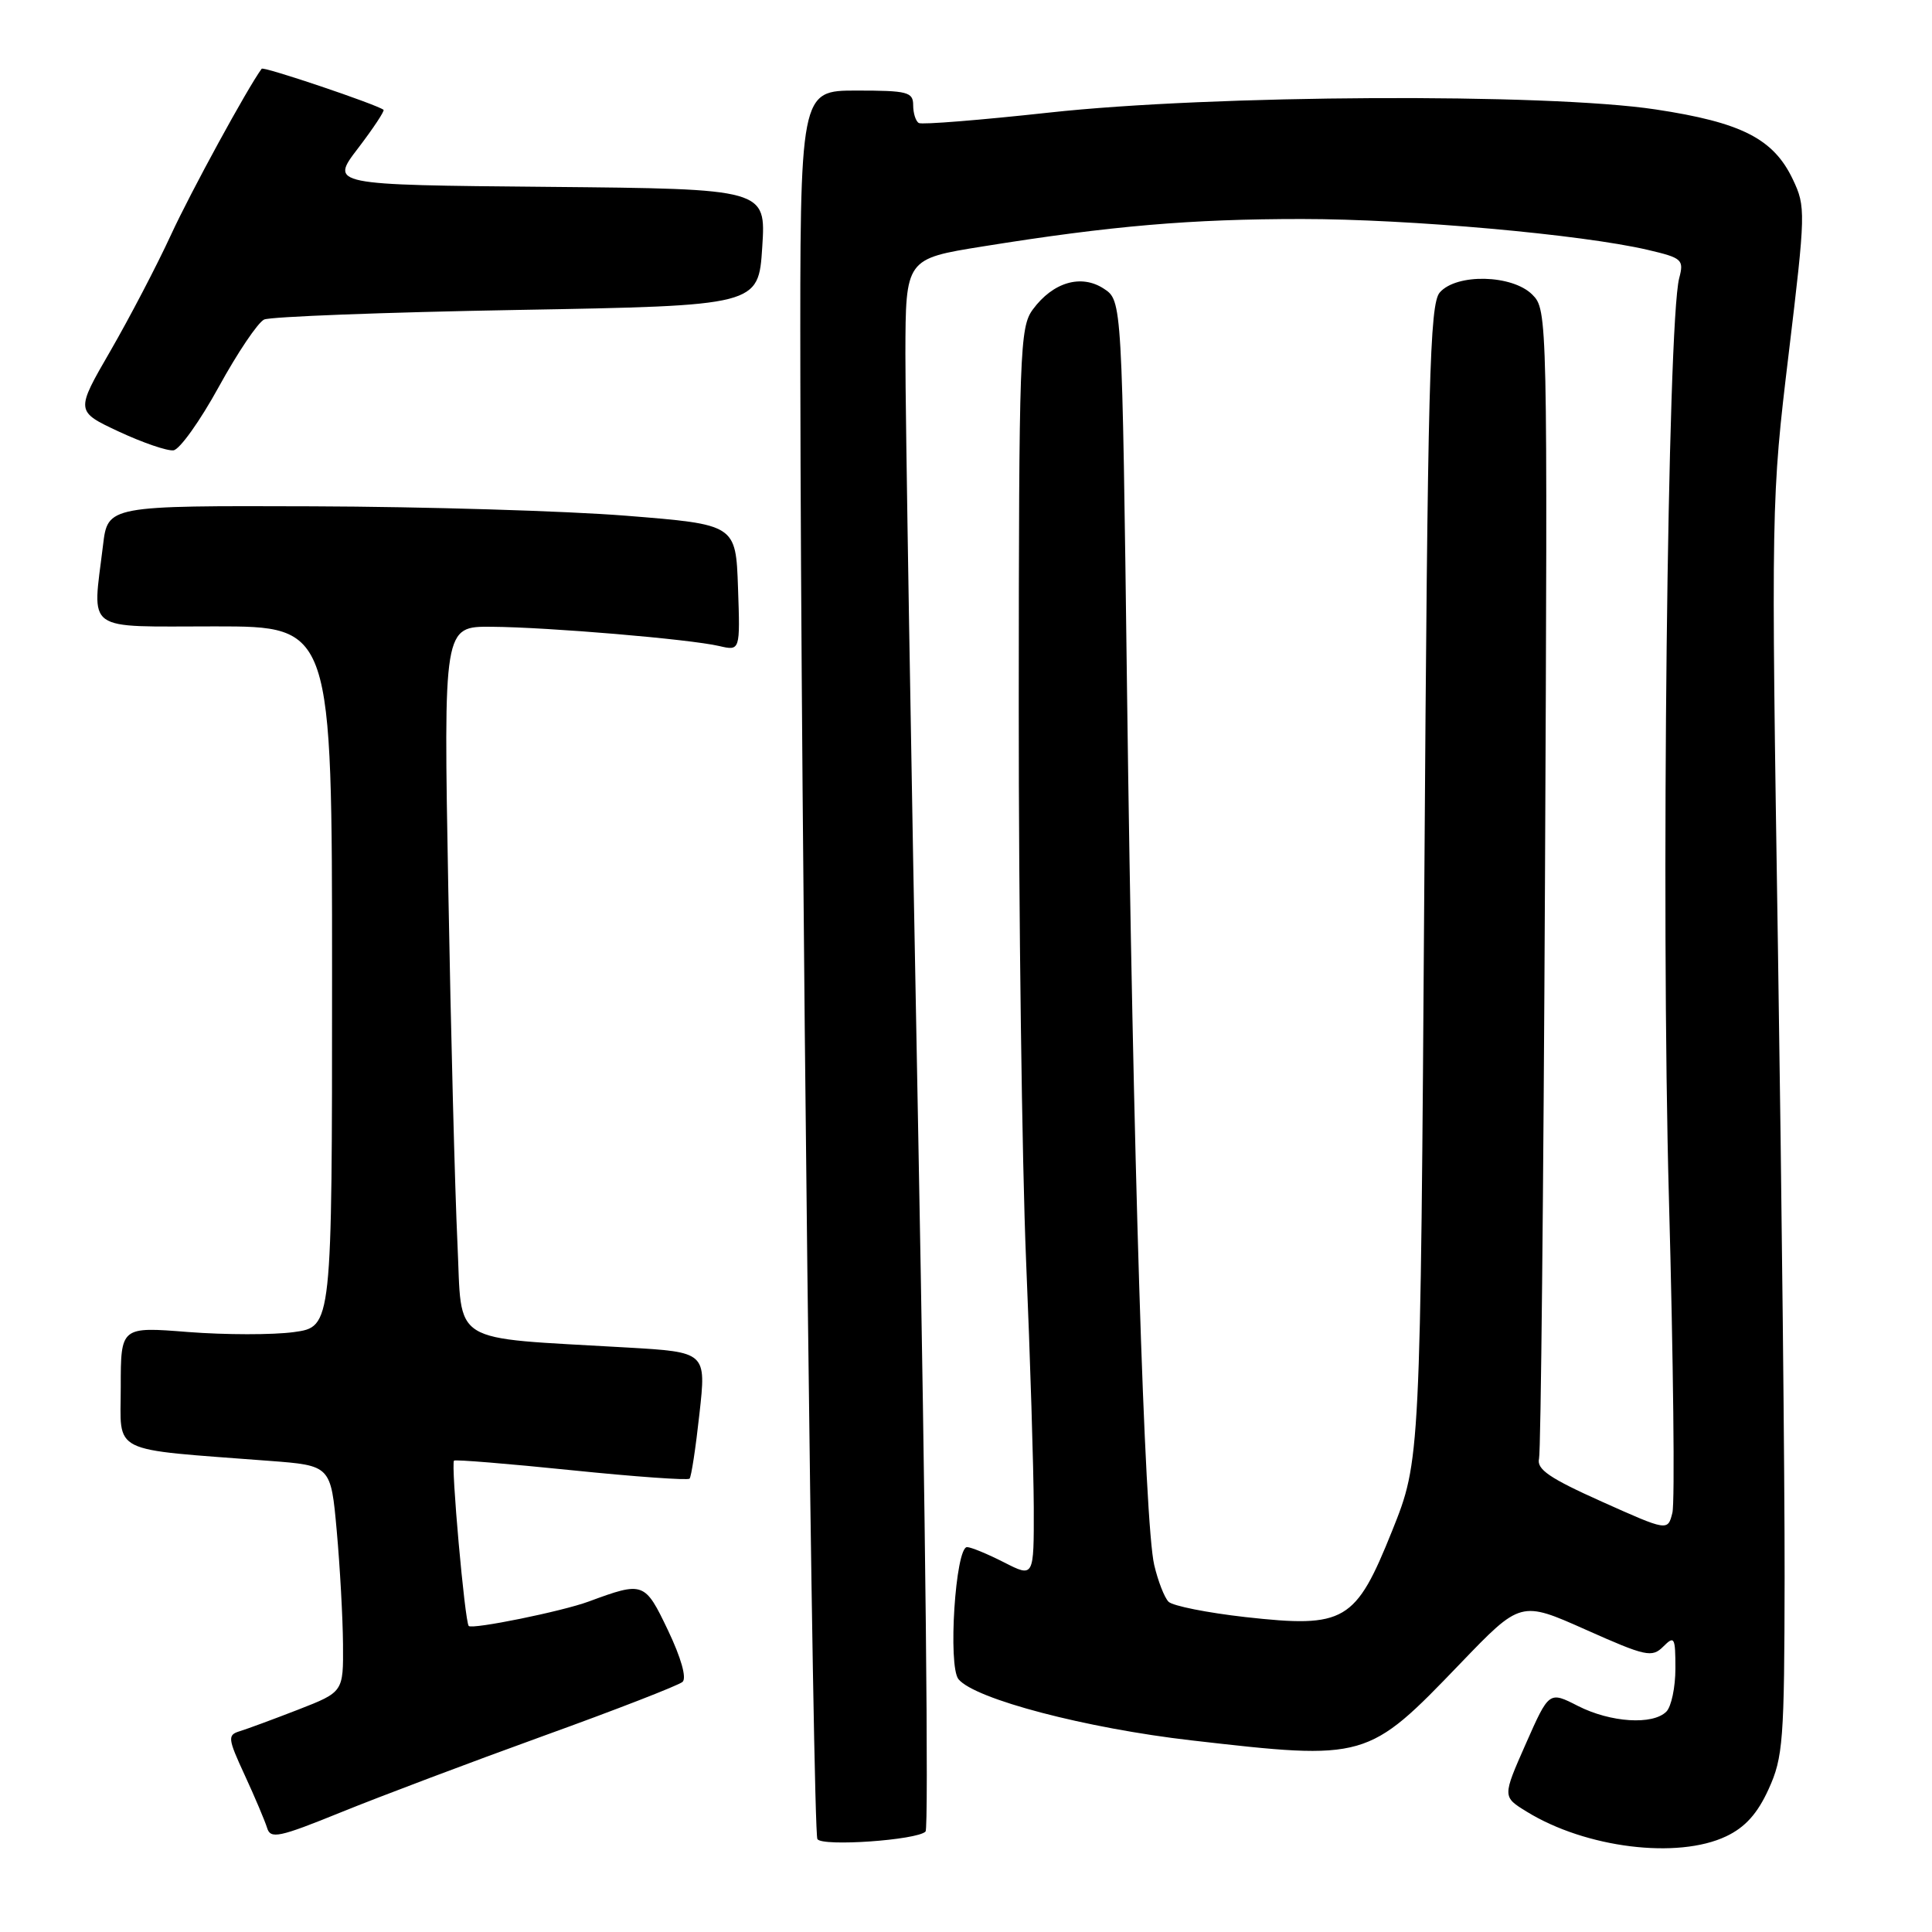 <?xml version="1.0" encoding="UTF-8" standalone="no"?>
<!DOCTYPE svg PUBLIC "-//W3C//DTD SVG 1.1//EN" "http://www.w3.org/Graphics/SVG/1.1/DTD/svg11.dtd" >
<svg xmlns="http://www.w3.org/2000/svg" xmlns:xlink="http://www.w3.org/1999/xlink" version="1.1" viewBox="0 0 256 256">
 <g >
 <path fill="currentColor"
d=" M 122.64 242.69 C 123.07 242.27 122.63 200.87 121.68 150.71 C 120.72 100.54 119.95 53.83 119.97 46.90 C 120.00 34.29 120.00 34.29 130.25 32.65 C 147.24 29.92 157.79 29.02 172.50 29.02 C 186.73 29.02 209.56 31.06 218.34 33.11 C 222.91 34.18 223.15 34.40 222.50 36.87 C 220.95 42.85 220.08 120.36 221.14 158.75 C 221.73 180.34 221.94 199.10 221.60 200.45 C 220.99 202.89 220.99 202.89 212.24 198.97 C 205.32 195.87 203.59 194.69 203.93 193.28 C 204.17 192.30 204.52 157.65 204.72 116.29 C 205.07 41.73 205.05 41.05 203.04 39.04 C 200.38 36.38 193.00 36.21 190.78 38.75 C 189.44 40.28 189.18 50.23 188.73 117.00 C 188.21 193.50 188.21 193.50 184.47 202.83 C 179.62 214.92 178.23 215.74 165.01 214.27 C 159.97 213.70 155.39 212.79 154.84 212.24 C 154.29 211.69 153.44 209.50 152.94 207.37 C 151.65 201.91 150.12 152.47 149.34 91.67 C 148.68 39.83 148.68 39.83 146.26 38.25 C 143.27 36.29 139.53 37.38 136.86 41.00 C 135.12 43.35 135.01 46.47 134.99 93.50 C 134.98 121.00 135.42 154.07 135.96 167.00 C 136.51 179.93 136.96 194.67 136.98 199.77 C 137.00 209.04 137.00 209.04 133.04 207.02 C 130.86 205.91 128.66 205.00 128.14 205.00 C 126.60 205.00 125.58 220.79 127.01 222.51 C 129.20 225.15 143.93 229.01 157.88 230.61 C 181.04 233.27 181.20 233.22 193.50 220.42 C 201.50 212.10 201.50 212.10 210.14 215.95 C 218.08 219.49 218.90 219.67 220.39 218.18 C 221.87 216.70 222.00 216.93 222.00 221.09 C 222.00 223.57 221.46 226.14 220.80 226.80 C 218.99 228.61 213.40 228.24 209.09 226.05 C 205.26 224.09 205.26 224.09 202.17 231.08 C 199.08 238.08 199.08 238.08 202.29 240.05 C 210.11 244.87 222.30 246.38 228.73 243.32 C 231.24 242.13 232.88 240.31 234.35 237.07 C 236.27 232.86 236.44 230.65 236.47 209.00 C 236.49 196.07 236.09 158.67 235.59 125.87 C 234.68 66.79 234.70 66.07 237.01 46.87 C 239.26 28.14 239.28 27.38 237.56 23.77 C 235.00 18.38 230.76 16.22 219.37 14.50 C 204.92 12.32 160.56 12.55 139.00 14.92 C 129.93 15.91 122.16 16.54 121.75 16.30 C 121.34 16.07 121.00 15.01 121.00 13.94 C 121.00 12.19 120.26 12.00 113.50 12.00 C 106.00 12.00 106.00 12.00 106.05 50.25 C 106.12 107.54 107.70 242.71 108.31 243.69 C 108.94 244.71 121.51 243.83 122.64 242.69 Z  M 72.00 230.02 C 81.62 226.55 89.92 223.32 90.44 222.86 C 91.01 222.35 90.25 219.67 88.52 216.04 C 85.44 209.59 85.27 209.53 78.01 212.21 C 74.48 213.52 62.60 215.93 62.11 215.45 C 61.59 214.92 59.72 193.93 60.16 193.54 C 60.35 193.38 67.35 193.95 75.73 194.81 C 84.11 195.67 91.15 196.17 91.37 195.93 C 91.60 195.70 92.19 191.82 92.68 187.33 C 93.59 179.16 93.59 179.16 83.04 178.55 C 59.19 177.15 61.27 178.44 60.61 164.66 C 60.29 157.97 59.74 136.86 59.40 117.75 C 58.77 83.00 58.77 83.00 65.13 83.05 C 72.74 83.11 91.37 84.69 95.29 85.60 C 98.08 86.25 98.08 86.25 97.79 77.87 C 97.50 69.50 97.50 69.50 83.00 68.34 C 75.03 67.70 56.30 67.14 41.39 67.09 C 14.28 67.00 14.28 67.00 13.65 72.25 C 12.24 83.95 10.92 83.00 28.50 83.00 C 44.00 83.00 44.00 83.00 44.00 129.41 C 44.00 175.81 44.00 175.81 38.94 176.51 C 36.16 176.89 29.86 176.88 24.94 176.50 C 16.00 175.79 16.00 175.79 16.00 183.80 C 16.00 192.79 14.26 191.93 35.67 193.57 C 43.84 194.19 43.84 194.19 44.62 202.85 C 45.05 207.61 45.42 214.36 45.45 217.85 C 45.50 224.20 45.50 224.20 39.50 226.54 C 36.20 227.82 32.71 229.11 31.75 229.40 C 30.13 229.90 30.18 230.35 32.43 235.22 C 33.77 238.12 35.10 241.27 35.39 242.20 C 35.84 243.71 36.95 243.48 45.20 240.13 C 50.32 238.05 62.38 233.50 72.00 230.02 Z  M 28.99 51.26 C 31.47 46.74 34.17 42.73 35.00 42.34 C 35.83 41.96 50.90 41.38 68.50 41.07 C 100.50 40.50 100.50 40.50 101.00 32.76 C 101.50 25.03 101.50 25.03 72.62 24.76 C 43.73 24.50 43.73 24.50 47.44 19.65 C 49.47 16.99 50.99 14.69 50.82 14.55 C 49.89 13.83 34.91 8.77 34.67 9.11 C 32.75 11.74 25.31 25.37 22.66 31.11 C 20.79 35.17 17.17 42.10 14.63 46.50 C 10.00 54.50 10.00 54.50 15.75 57.19 C 18.91 58.66 22.17 59.78 22.99 59.67 C 23.81 59.56 26.51 55.78 28.99 51.26 Z "/>
</g>
</svg>
